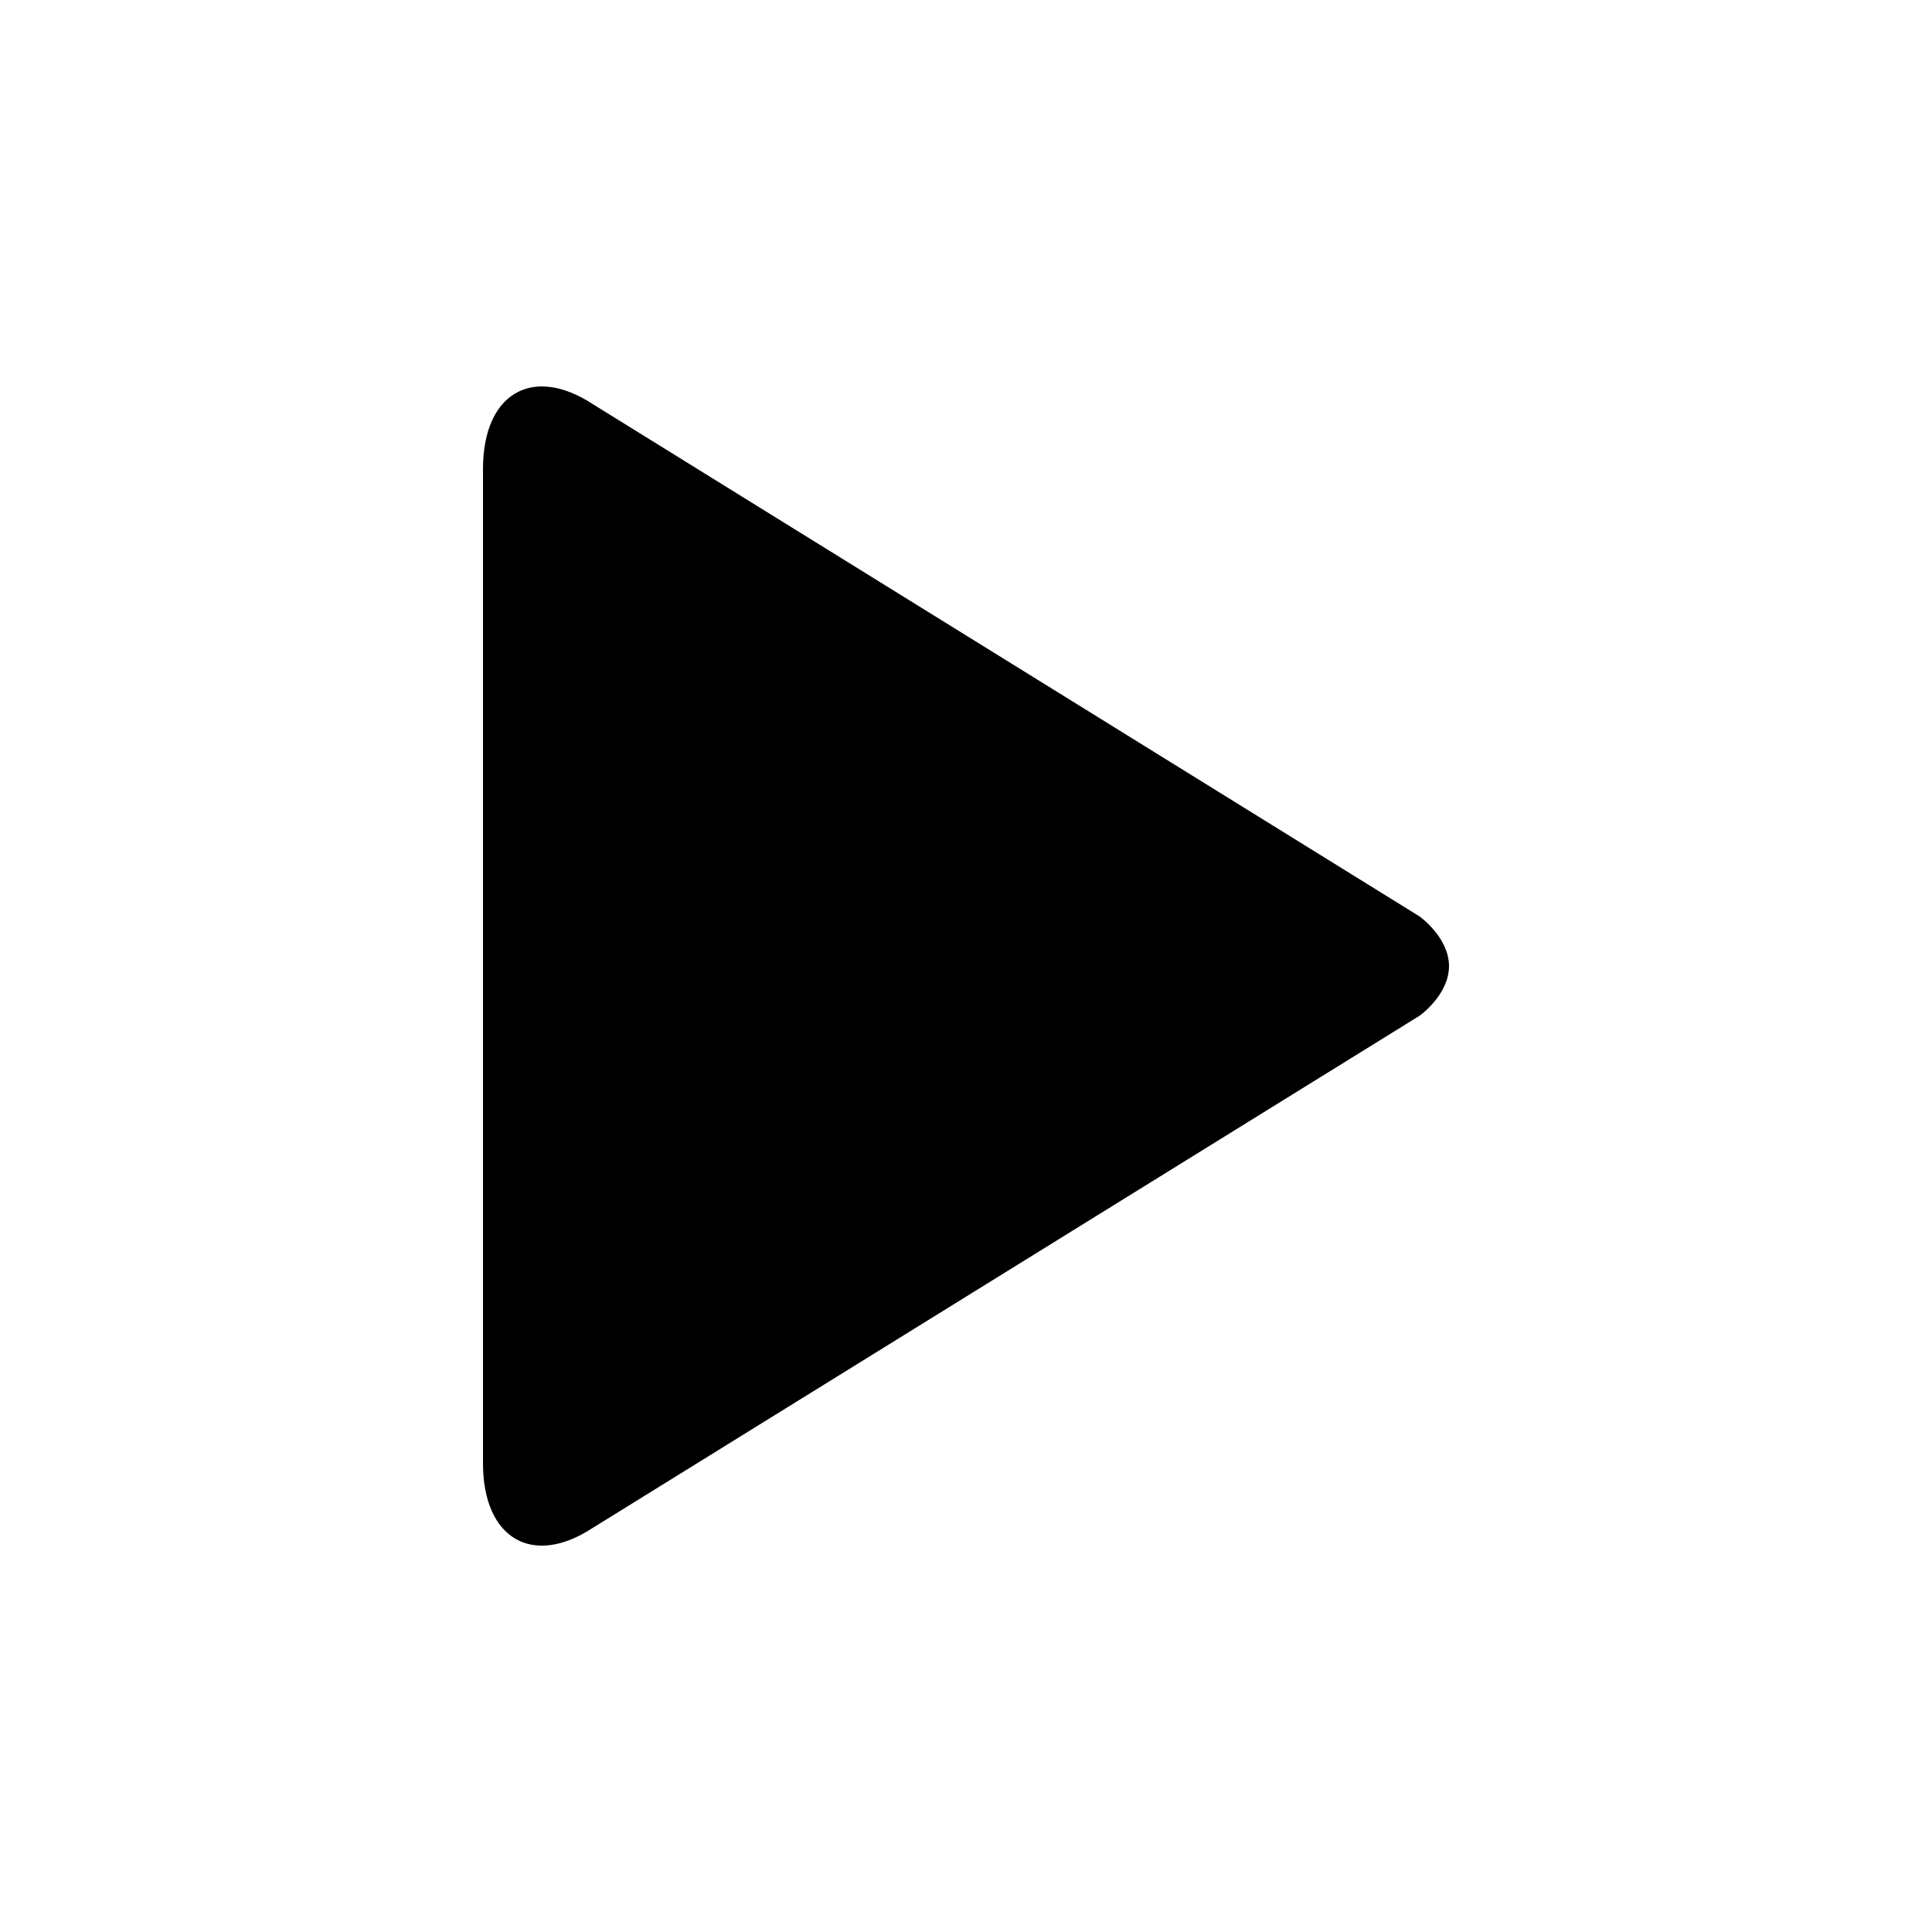 <!-- Generated by IcoMoon.io -->
<svg version="1.1" xmlns="http://www.w3.org/2000/svg" width="32" height="32" viewBox="0 0 32 32">
<title>controller-play</title>
<path d="M24 16.002c0 0.478-0.488 0.822-0.488 0.822l-13.698 8.485c-0.998 0.654-1.814 0.17-1.814-1.070v-16.475c0-1.243 0.816-1.725 1.816-1.072l13.698 8.488c-0.002 0 0.486 0.344 0.486 0.822z"></path>
</svg>
